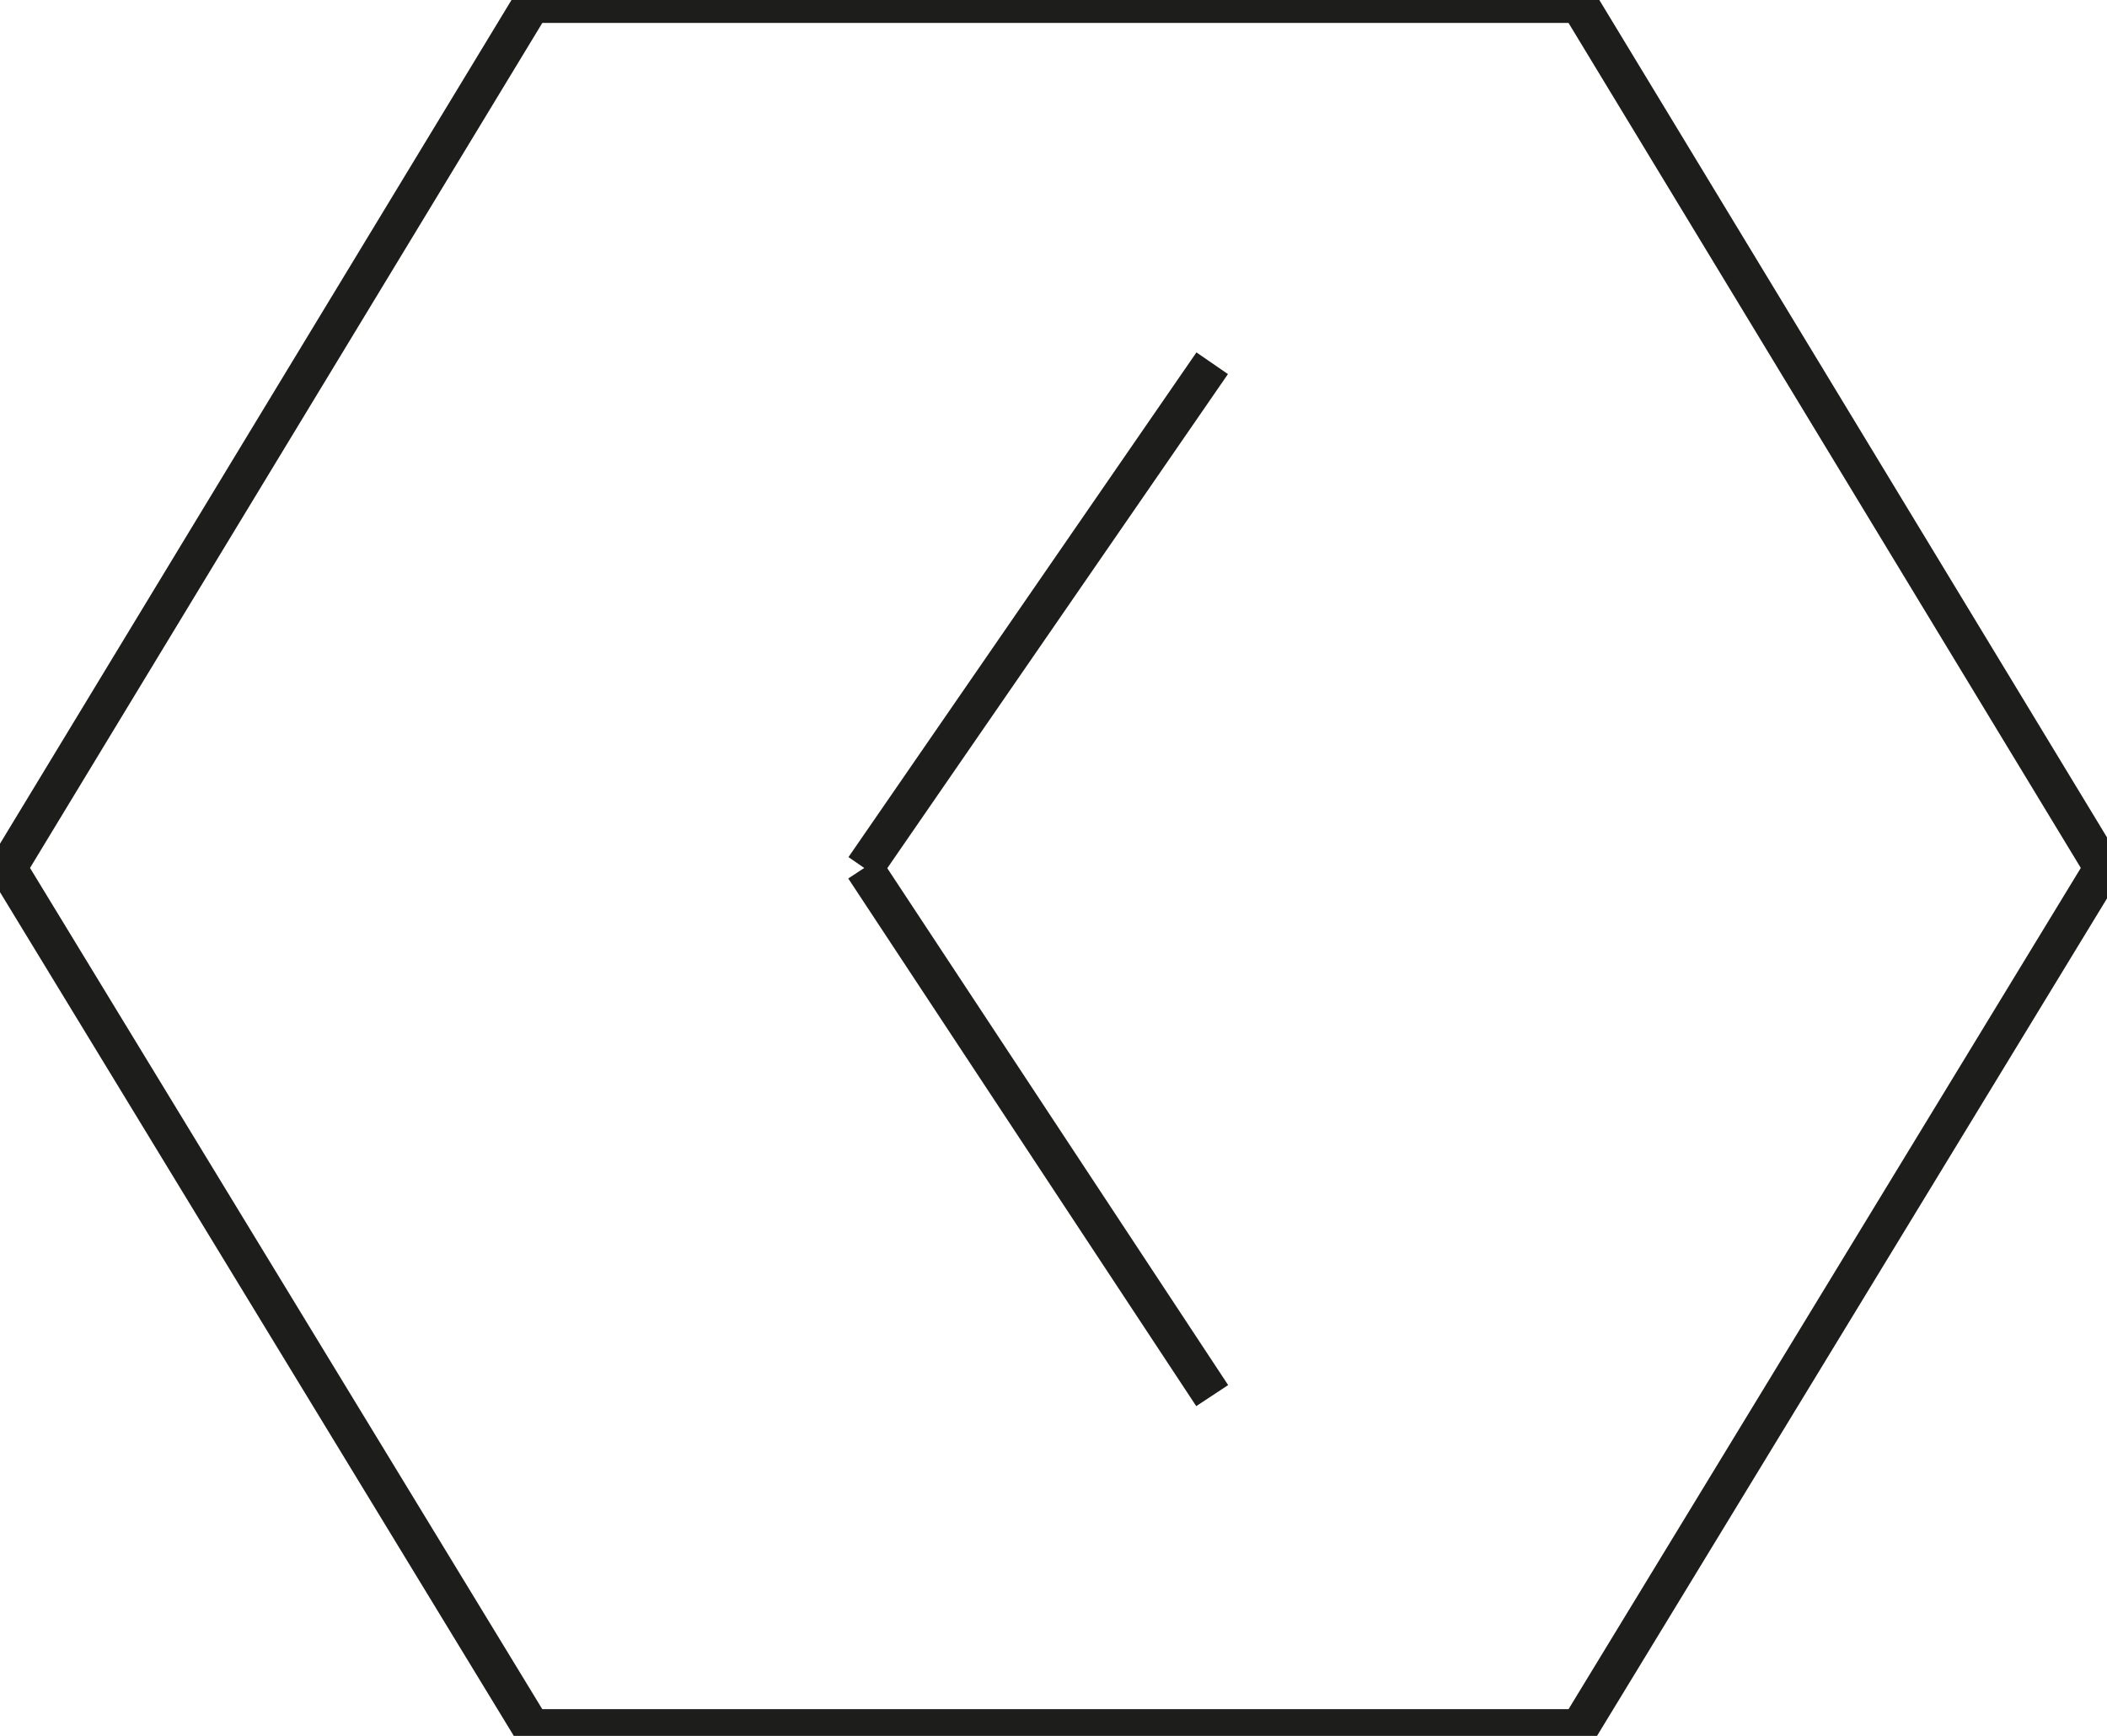 <?xml version="1.0" encoding="UTF-8"?>
<svg xmlns="http://www.w3.org/2000/svg" version="1.1" viewBox="0 0 55.1 45.4">
  <defs>
    <style>
      .cls-1 {
        fill: none;
        stroke: #1d1d1b;
        stroke-miterlimit: 10;
      }
    </style>
  </defs>
  <!-- Generator: Adobe Illustrator 28.6.0, SVG Export Plug-In . SVG Version: 1.2.0 Build 709)  -->
  <g>
    <g id="Livello_1">
      <g>
        <g id="Livello_2">
          <polygon class="cls-1" points="13.9 45.2 41.3 45.2 55 22.7 41.3 .1 13.9 .1 .2 22.7 13.9 45.2"/>
        </g>
        <g id="Livello_3">
          <g>
            <line class="cls-1" x1="31.7" y1="36.5" x2="22.6" y2="22.7"/>
            <line class="cls-1" x1="31.7" y1="9.5" x2="22.6" y2="22.7"/>
          </g>
        </g>
      </g>
    </g>
  </g>
</svg>